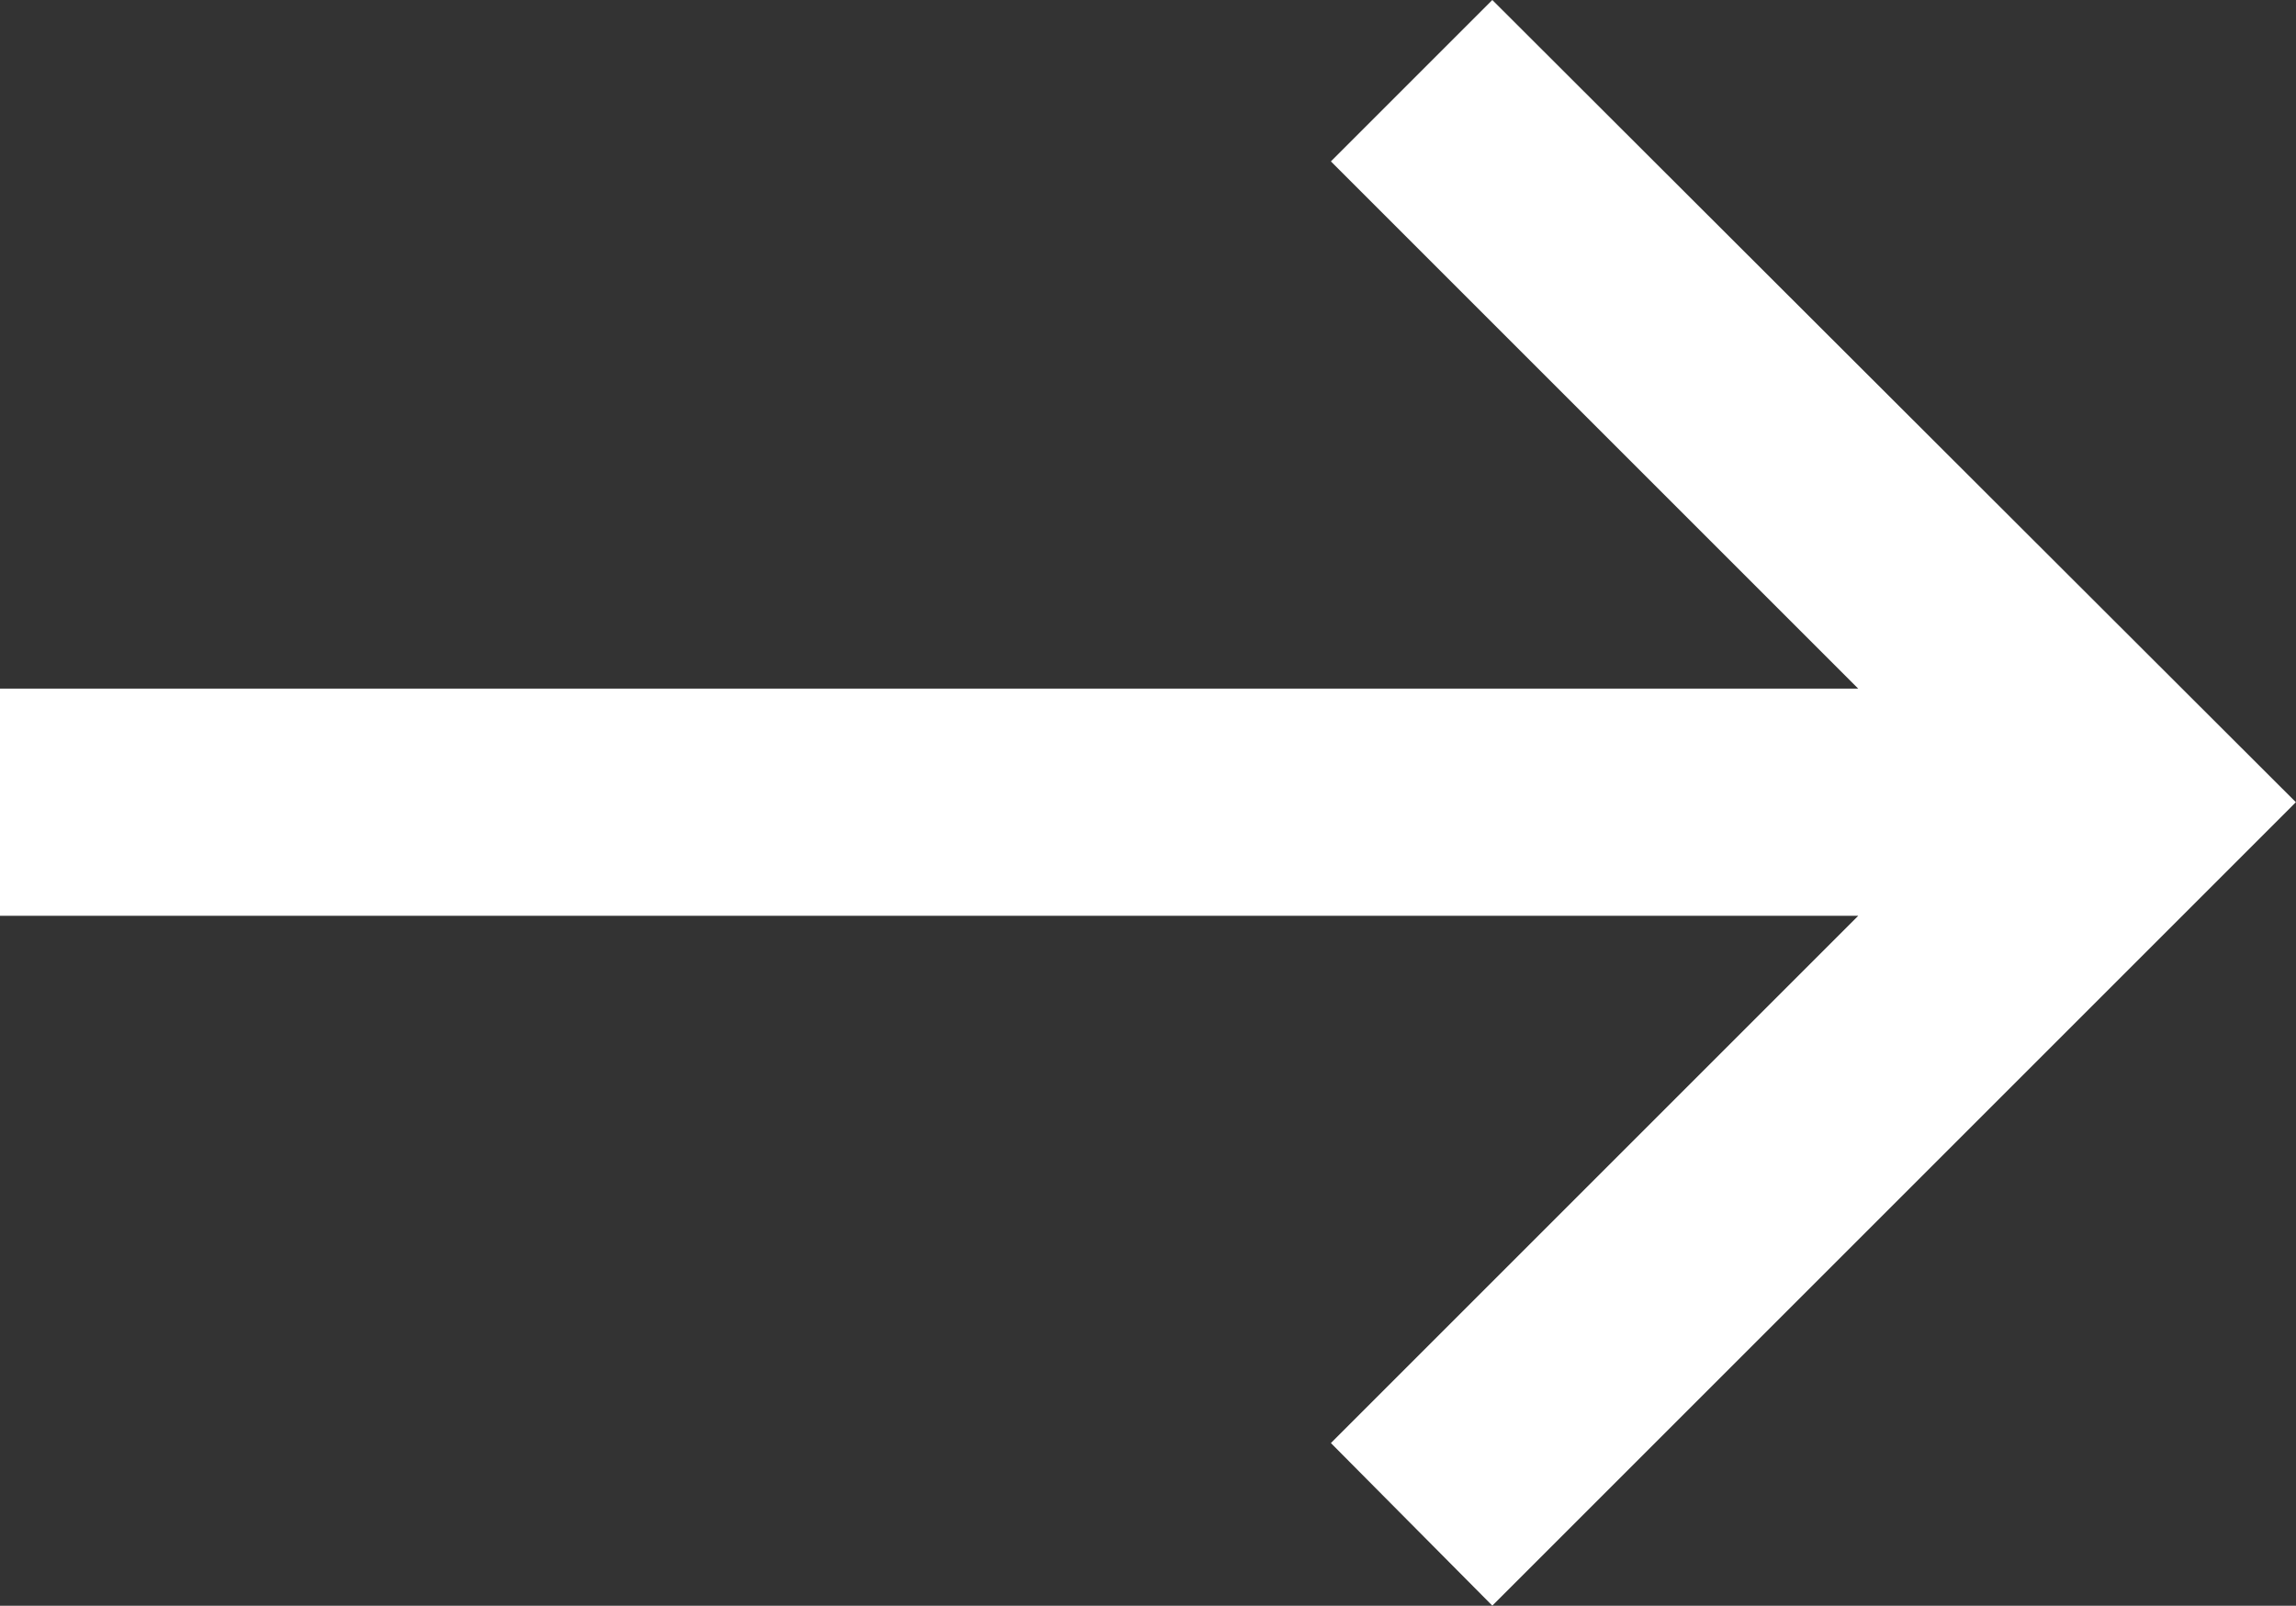 <svg width="19.201" height="13.431" viewBox="0 0 19.201 13.431" fill="none" xmlns="http://www.w3.org/2000/svg" xmlns:xlink="http://www.w3.org/1999/xlink">
	<rect x="0" y="0" width="19.201" height="13.431" fill="#333333" stroke="none"/>
	<desc>
			Created with Pixso.
	</desc>
	<defs/>
	<path id="east" d="M12.48 0L11.13 1.35L15.54 5.76L0 5.76L0 7.66L15.54 7.66L11.13 12.07L12.48 13.43L19.2 6.71L12.48 0Z" fill="#FFFFFF" fill-opacity="1" fill-rule="nonzero"/>
</svg>
